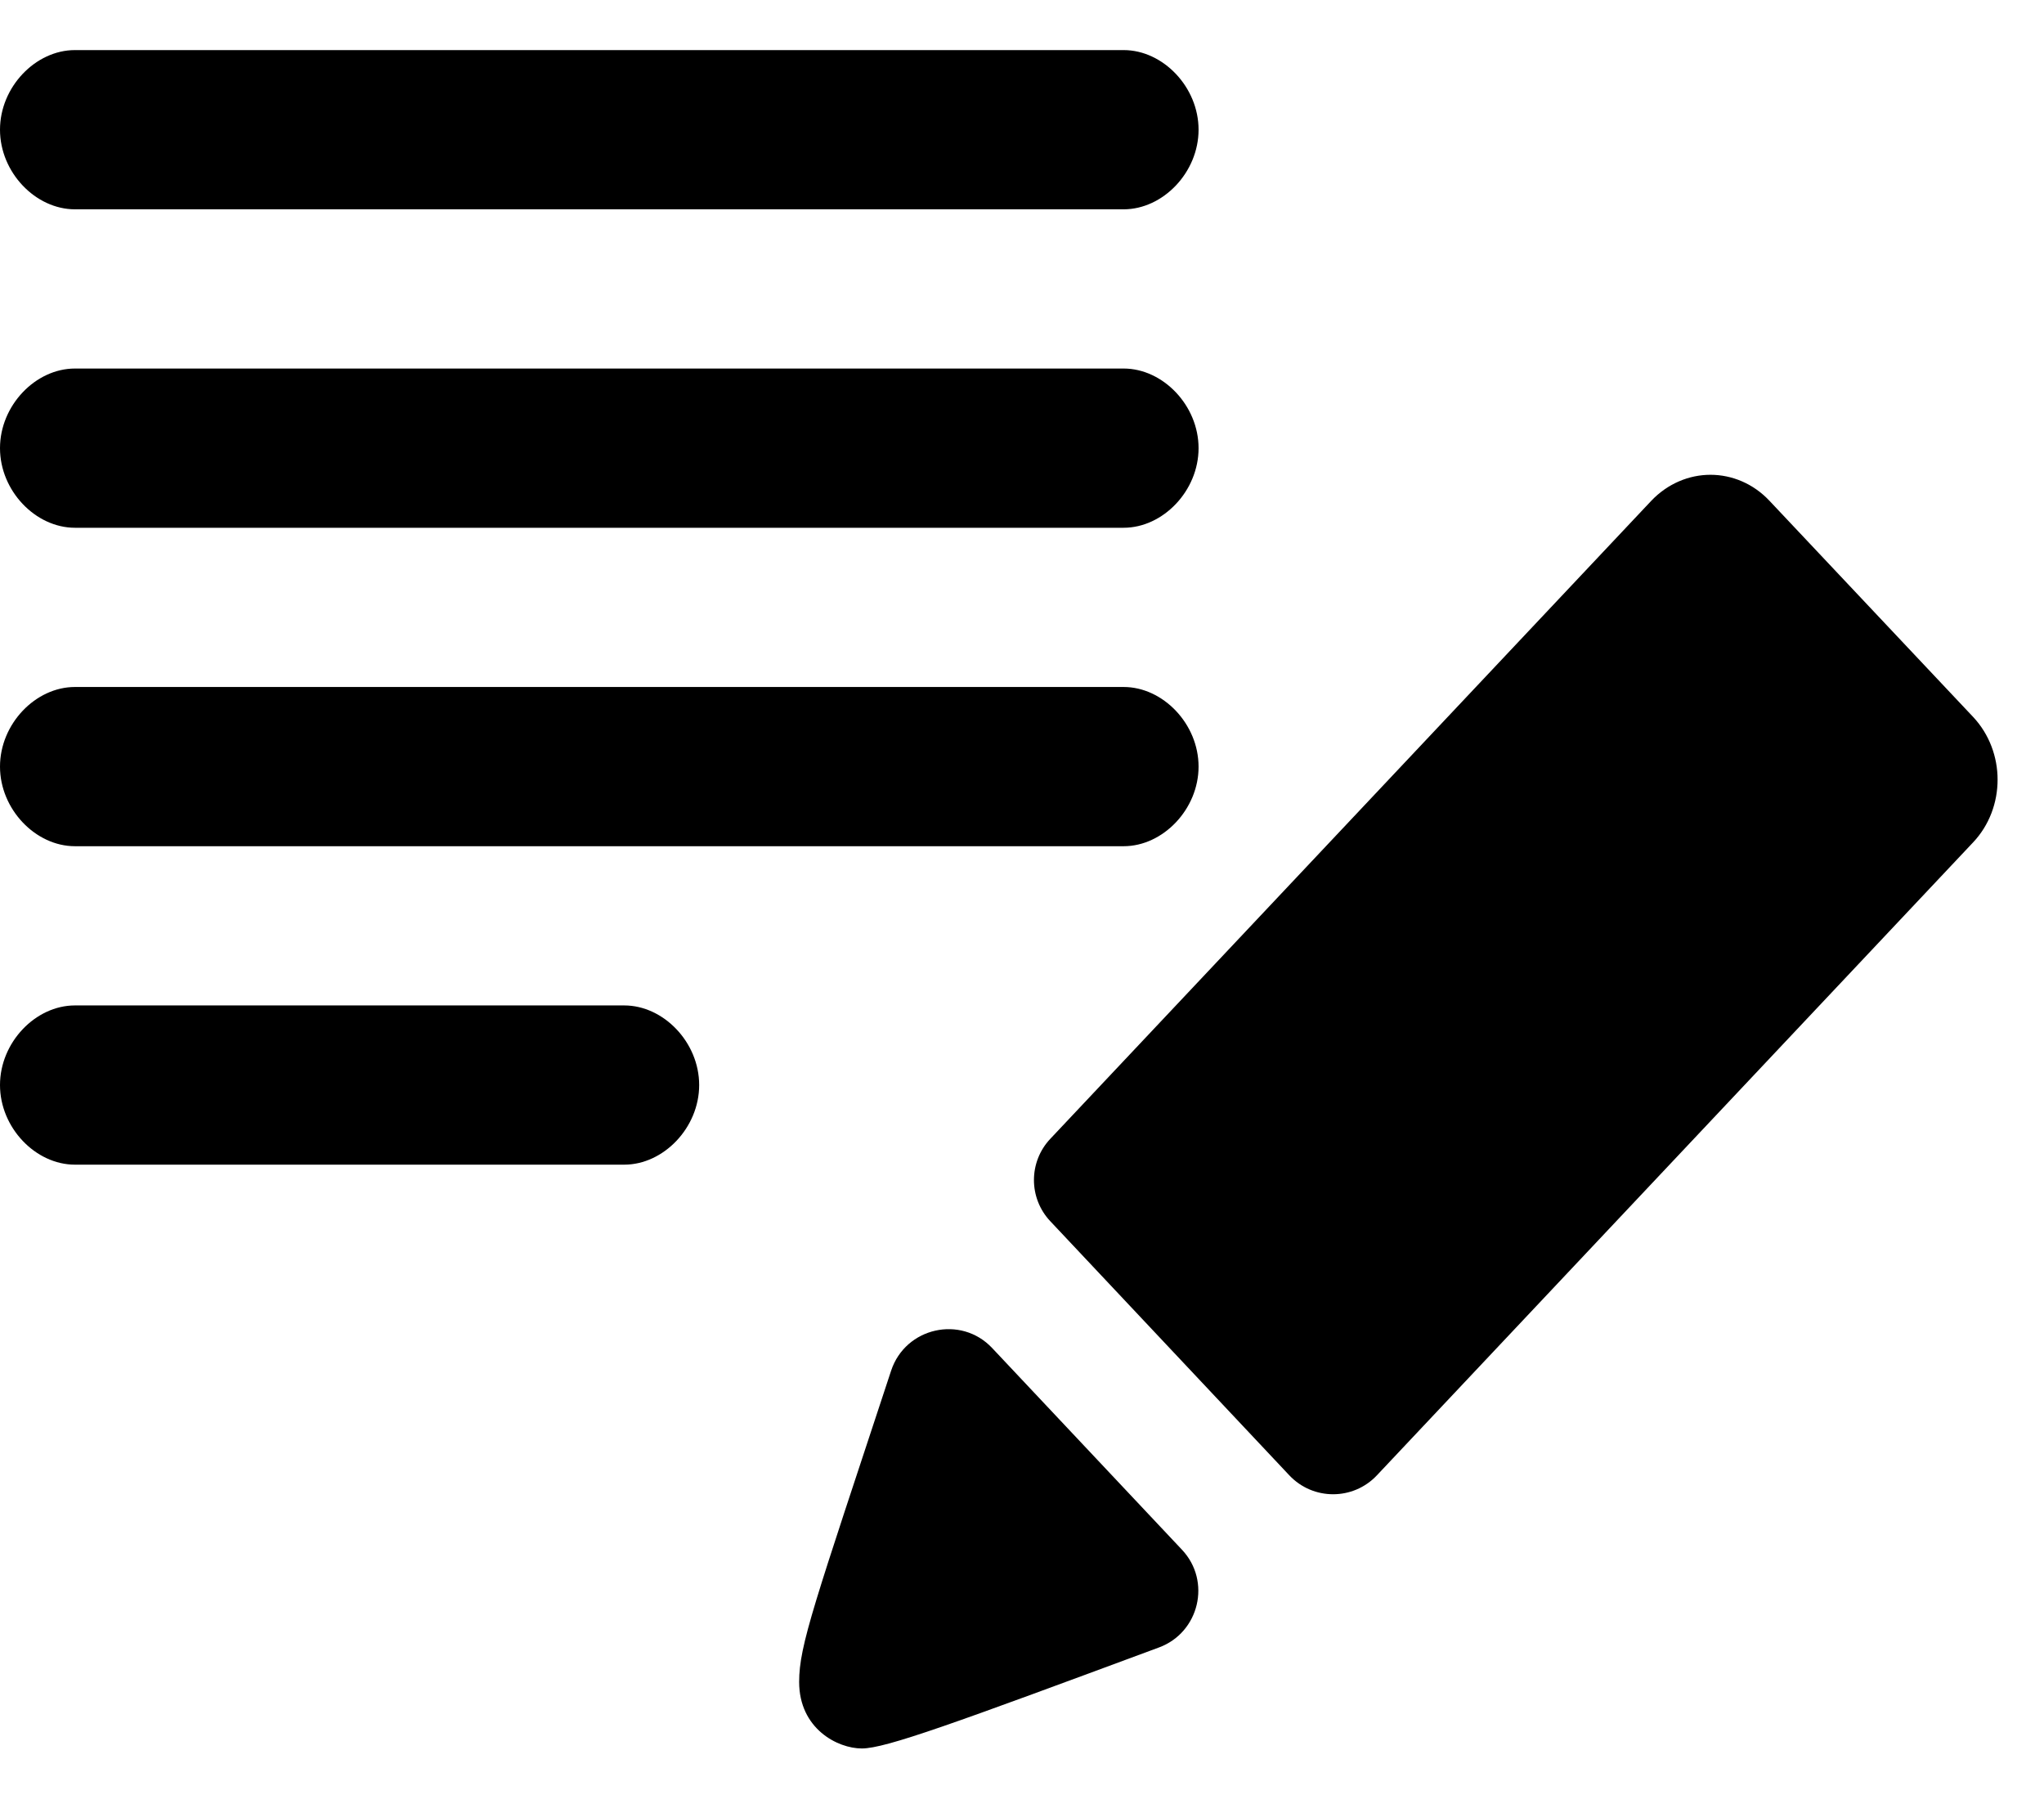 <svg width="34" height="30" viewBox="0 0 34 30" fill="none" xmlns="http://www.w3.org/2000/svg">
<path d="M16.504 22.419C15.984 21.866 15.061 22.075 14.823 22.795C13.546 26.669 13.293 27.36 13.293 27.971C13.293 28.75 13.933 29.078 14.335 29.078C14.735 29.078 15.873 28.66 19.279 27.398C19.95 27.149 20.152 26.295 19.662 25.774L16.504 22.419ZM17.471 18.939C17.108 19.324 17.108 19.925 17.471 20.31L21.447 24.536C21.842 24.955 22.508 24.955 22.903 24.536L32.821 14.009C33.092 13.722 33.228 13.345 33.228 12.966C33.228 12.59 33.092 12.212 32.821 11.923C31.858 10.9 30.399 9.351 29.433 8.328C29.163 8.041 28.807 7.896 28.452 7.896C28.098 7.896 27.741 8.041 27.468 8.328L17.471 18.939ZM11.63 18.045C11.63 17.335 11.038 16.721 10.384 16.721C6.129 16.721 5.501 16.721 1.246 16.721C0.591 16.721 0 17.335 0 18.045C0 18.754 0.591 19.369 1.246 19.369H10.384C11.038 19.369 11.63 18.754 11.63 18.045ZM19.937 12.749C19.937 12.039 19.345 11.425 18.691 11.425C14.436 11.425 5.501 11.425 1.246 11.425C0.591 11.425 0 12.039 0 12.749C0 13.458 0.591 14.073 1.246 14.073H18.691C19.345 14.073 19.937 13.458 19.937 12.749ZM19.937 7.453C19.937 6.743 19.345 6.129 18.691 6.129C14.436 6.129 5.501 6.129 1.246 6.129C0.591 6.129 0 6.743 0 7.453C0 8.163 0.591 8.777 1.246 8.777H18.691C19.345 8.777 19.937 8.163 19.937 7.453ZM19.937 2.157C19.937 1.447 19.345 0.833 18.691 0.833C14.436 0.833 5.501 0.833 1.246 0.833C0.591 0.833 0 1.447 0 2.157C0 2.867 0.591 3.481 1.246 3.481L18.691 3.481C19.345 3.481 19.937 2.867 19.937 2.157Z" fill="currentColor"/>
</svg>
